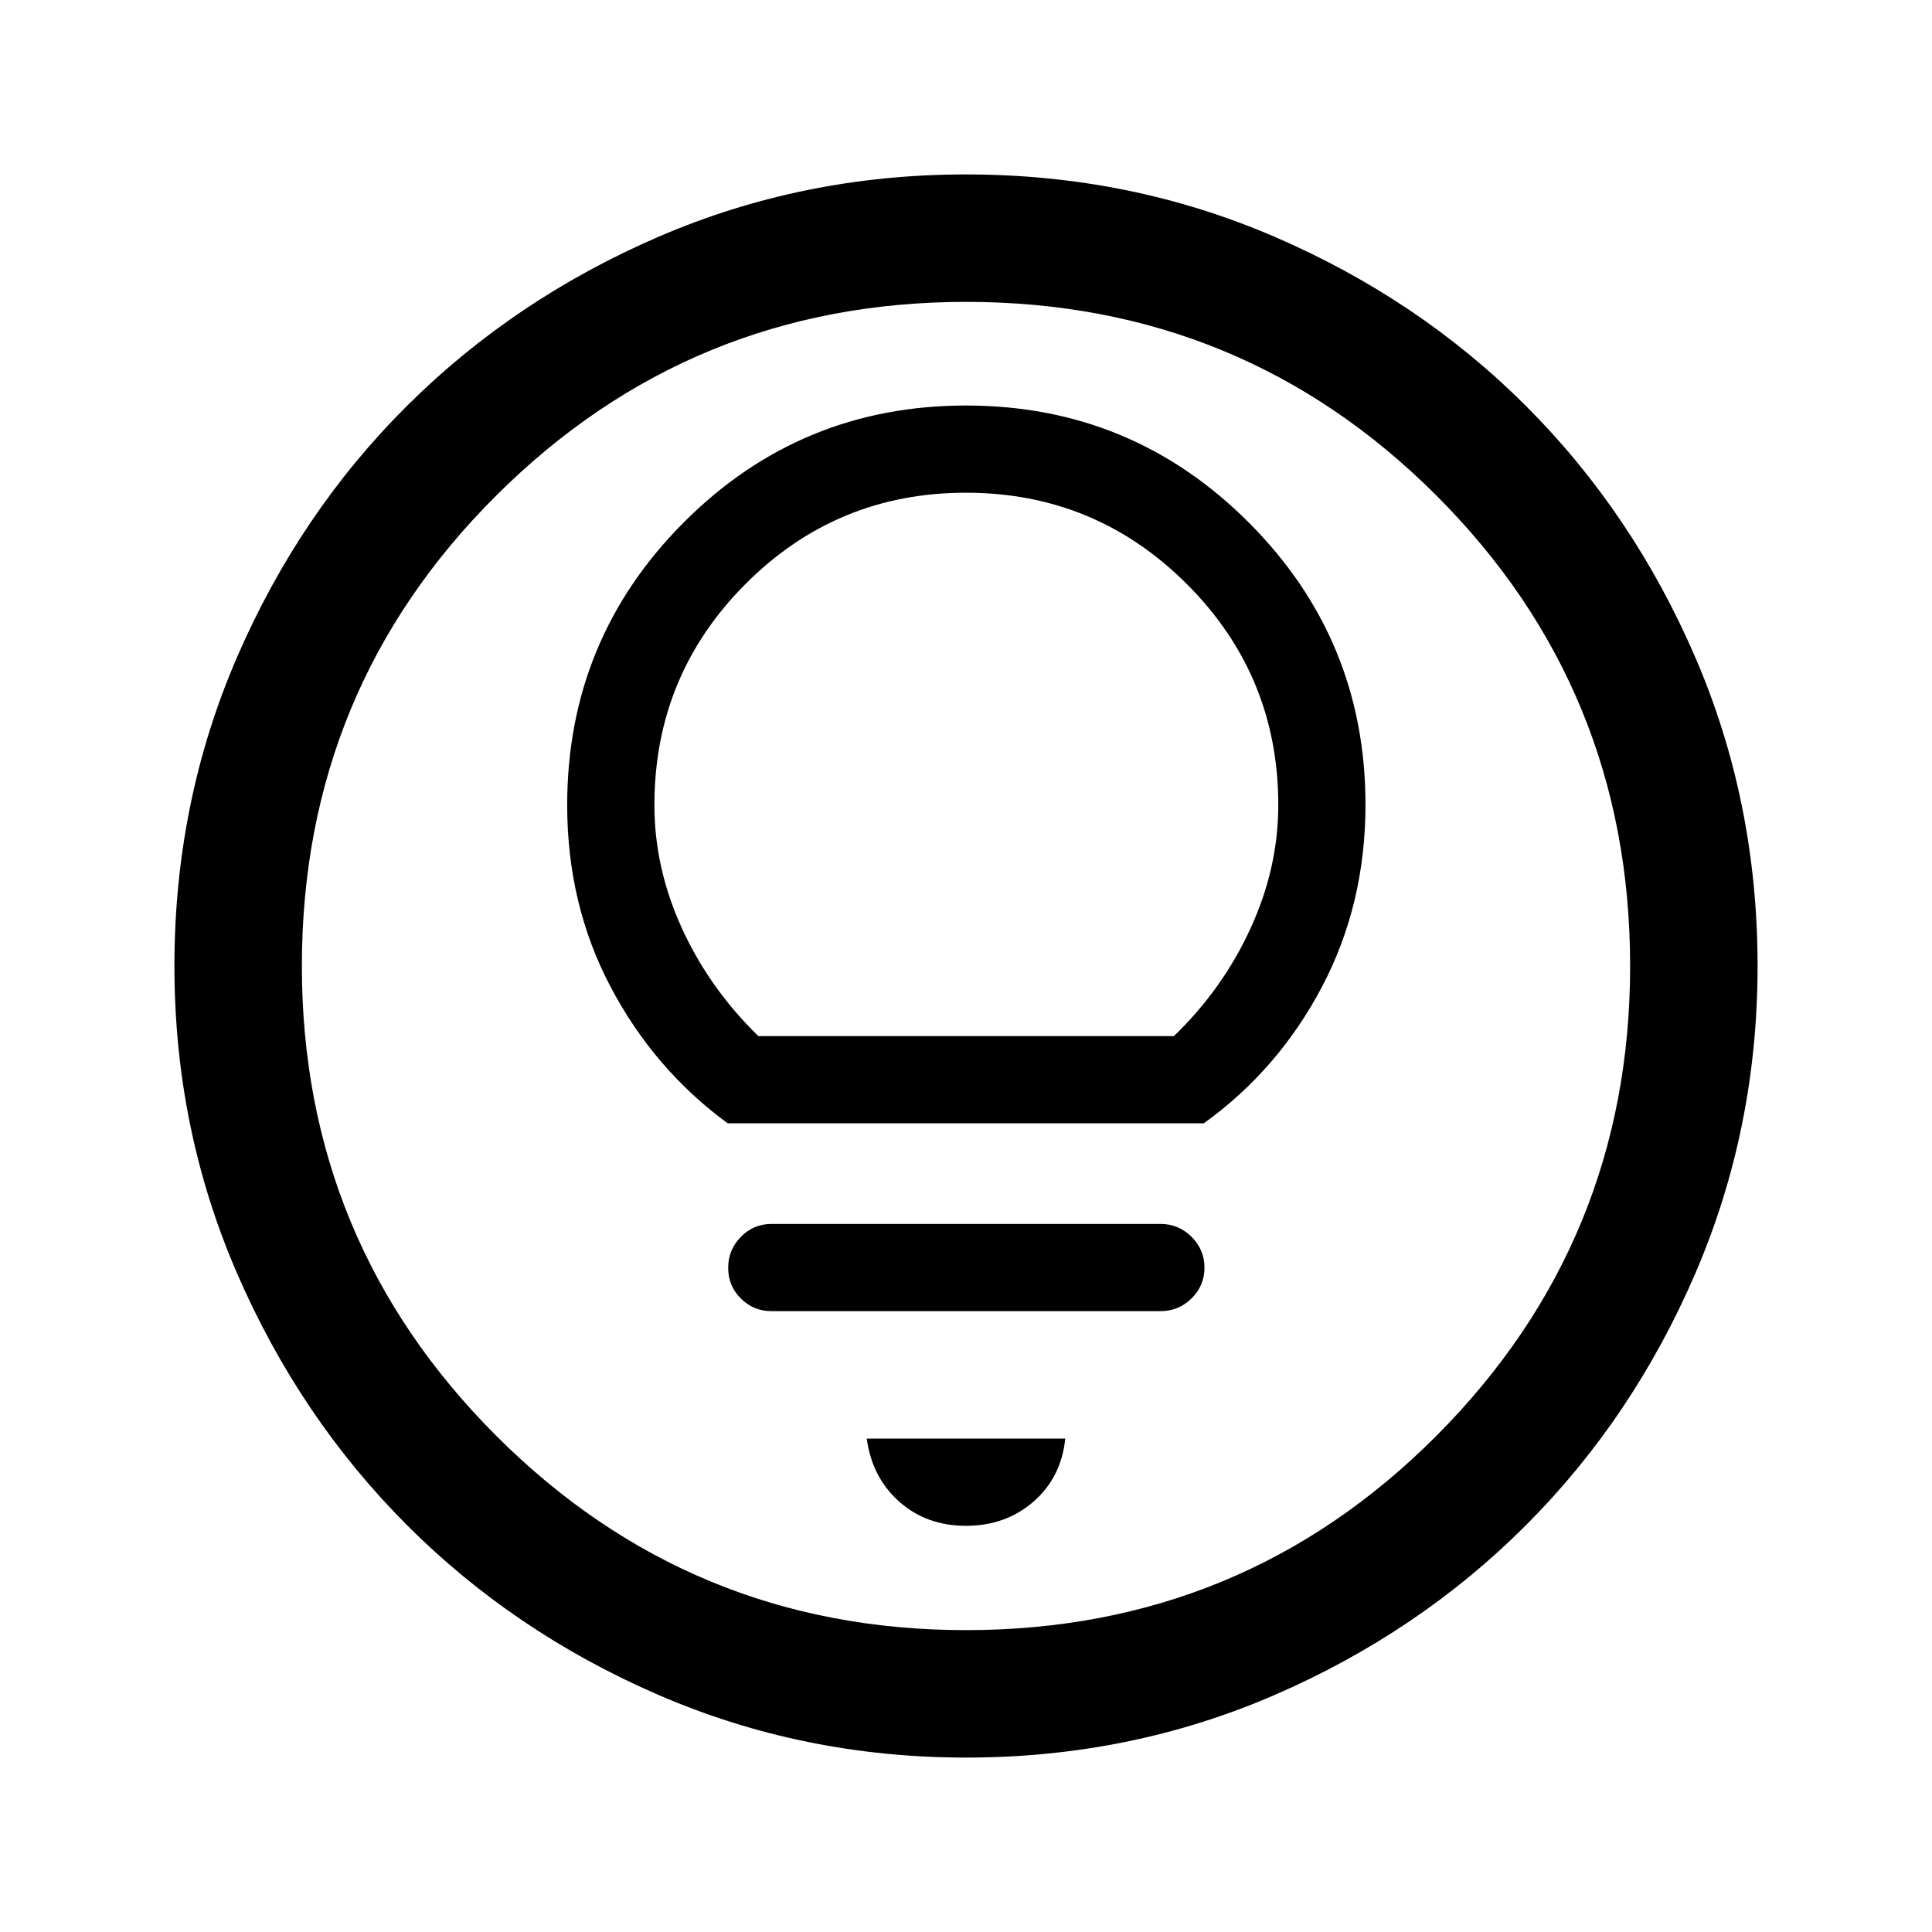 <svg xmlns="http://www.w3.org/2000/svg" height="40" viewBox="0 -960 960 960" width="40"><path d="M480-201.83q19.67 0 33.5-11.99 13.83-11.99 15.83-31.35h-98.66q2.66 19.34 16.16 31.34t33.17 12ZM383.33-308.5h193.34q9.01 0 15.42-6.34t6.41-15.25q0-8.91-6.41-15.33-6.41-6.41-15.42-6.41H383.33q-8.87 0-15.18 6.4-6.32 6.41-6.32 15.42t6.32 15.26q6.31 6.25 15.18 6.25Zm-21.74-93.33h236.58q36.97-26.61 58.65-67.71 21.68-41.09 21.68-90.6 0-82.19-58.05-140.28-58.05-58.08-140.42-58.08-82.36 0-140.28 58.08t-57.92 140.49q0 49.48 21.66 90.46 21.67 40.98 58.1 67.64Zm15.24-43.34q-24.31-23.66-37.99-53.58-13.67-29.92-13.67-61.25 0-64.37 45.22-109.77 45.23-45.4 109.58-45.4 64.36 0 109.78 45.4T635.17-560q0 31.33-13.84 61.42-13.83 30.08-38.02 53.41H376.83Zm103.21 358.5q-80.95 0-152.77-31.09-71.83-31.1-125.13-84.5-53.31-53.41-84.39-125.12-31.08-71.71-31.08-152.58 0-81.61 31.09-153.44 31.1-71.82 84.5-124.96 53.41-53.14 125.12-84.06 71.71-30.91 152.58-30.91 81.61 0 153.44 31.01 71.83 31 124.97 84.16Q811.5-705 842.42-633.29q30.91 71.71 30.91 153.25 0 80.95-30.93 152.77-30.93 71.83-84.16 125.13-53.24 53.31-124.95 84.39-71.71 31.08-153.25 31.08Zm-.06-63.33q137.52 0 233.77-96.56T810-479.98q0-137.52-96.23-233.77T480.02-810q-136.85 0-233.44 96.23Q150-617.54 150-480.02q0 136.85 96.56 233.44Q343.12-150 479.98-150Zm.02-330Z"/></svg>